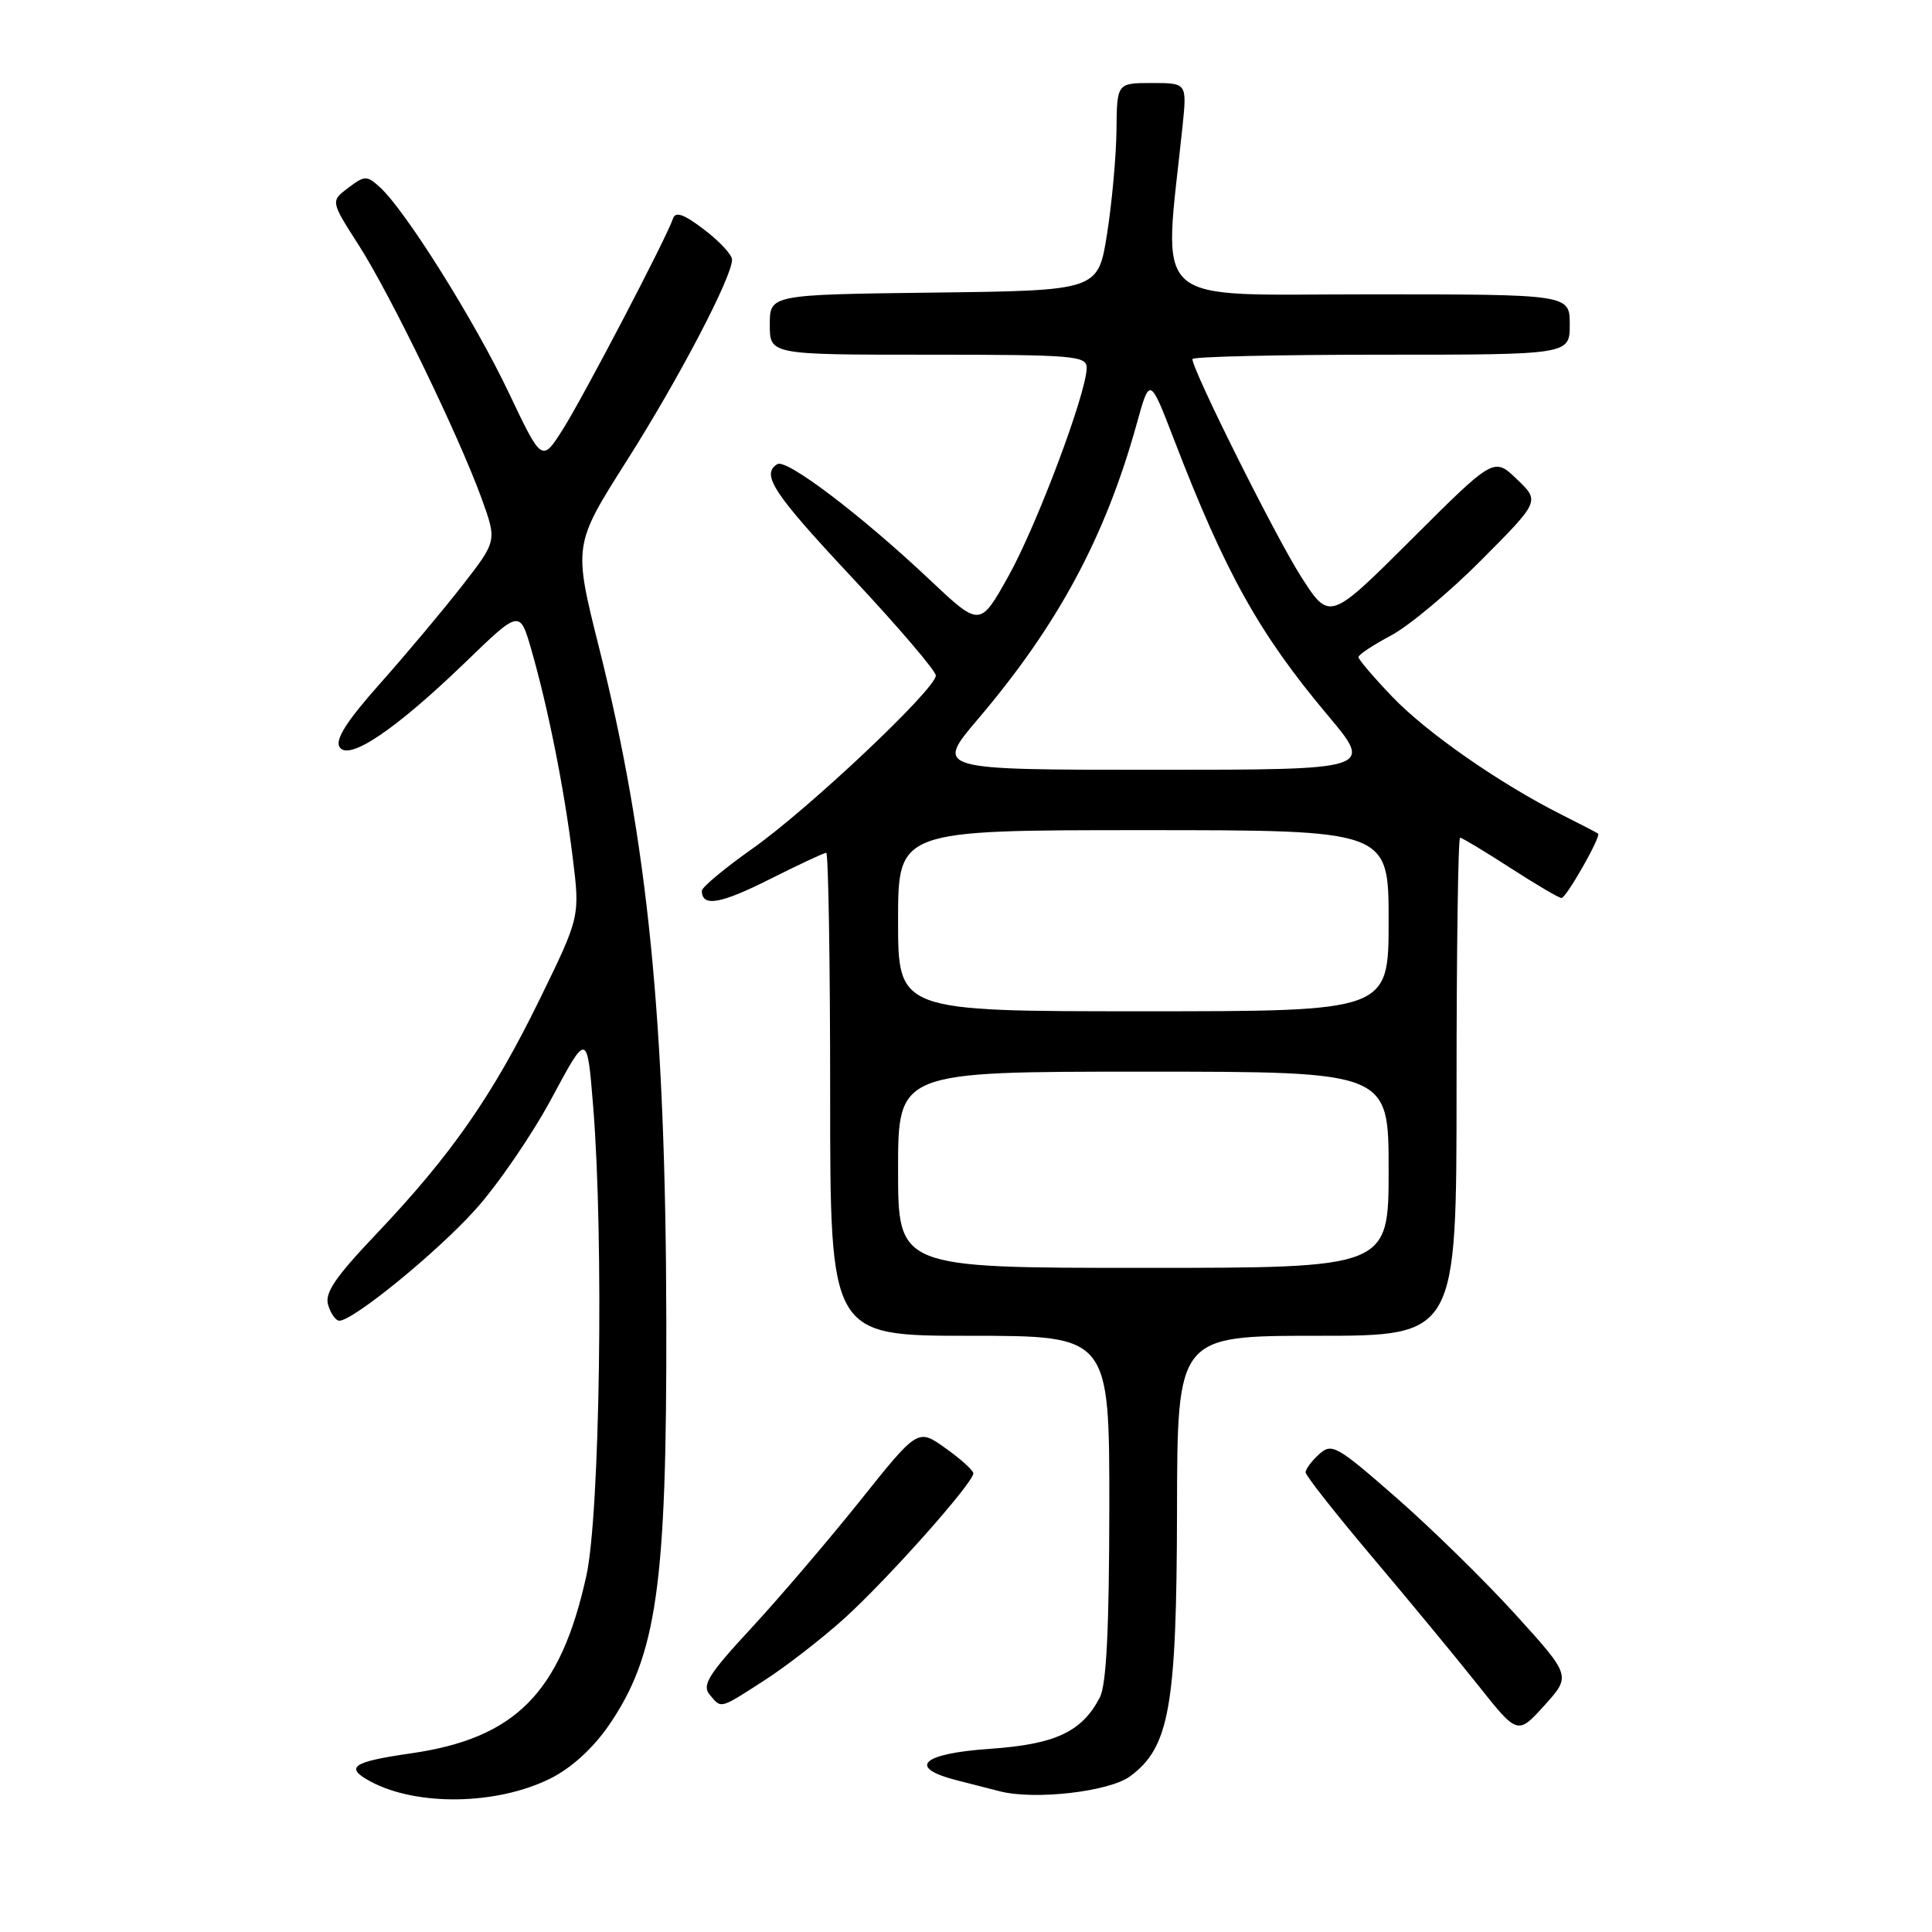 <?xml version="1.0" encoding="UTF-8" standalone="no"?>
<!DOCTYPE svg PUBLIC "-//W3C//DTD SVG 1.1//EN" "http://www.w3.org/Graphics/SVG/1.1/DTD/svg11.dtd" >
<svg xmlns="http://www.w3.org/2000/svg" xmlns:xlink="http://www.w3.org/1999/xlink" version="1.1" viewBox="0 0 256 256">
 <g >
 <path fill="currentColor"
d=" M 72.91 235.67 C 75.69 234.29 78.55 231.69 80.65 228.65 C 87.04 219.37 88.36 210.10 88.29 175.00 C 88.21 135.21 85.85 111.60 79.39 85.86 C 75.97 72.22 75.97 72.22 83.03 61.08 C 89.94 50.20 97.00 36.71 97.00 34.40 C 97.00 33.76 95.34 31.97 93.31 30.43 C 90.63 28.38 89.51 27.98 89.18 28.95 C 88.34 31.49 77.34 52.52 74.58 56.89 C 71.80 61.27 71.80 61.27 67.38 51.96 C 62.86 42.46 53.69 27.84 50.34 24.81 C 48.60 23.23 48.34 23.24 46.14 24.89 C 43.80 26.66 43.80 26.66 47.55 32.51 C 51.78 39.13 60.78 57.69 63.83 66.09 C 65.85 71.68 65.85 71.68 61.25 77.59 C 58.72 80.84 53.83 86.67 50.39 90.54 C 45.95 95.53 44.38 97.99 44.99 98.98 C 46.18 100.90 52.38 96.72 61.69 87.73 C 68.88 80.78 68.88 80.78 70.42 86.14 C 72.64 93.88 74.76 104.50 75.88 113.57 C 76.86 121.47 76.86 121.47 71.48 132.48 C 65.26 145.20 59.78 153.06 49.88 163.49 C 44.36 169.30 42.98 171.35 43.49 172.95 C 43.84 174.08 44.50 175.00 44.96 175.00 C 46.81 175.00 57.93 165.92 63.00 160.27 C 65.99 156.95 70.54 150.30 73.11 145.50 C 77.80 136.76 77.80 136.76 78.60 146.63 C 80.02 164.20 79.50 200.60 77.70 208.78 C 74.28 224.30 68.33 230.33 54.45 232.33 C 46.65 233.45 45.60 234.18 49.12 236.07 C 55.28 239.36 65.85 239.18 72.91 235.67 Z  M 149.74 235.37 C 154.96 231.53 155.91 226.16 155.96 200.25 C 156.00 177.00 156.00 177.00 174.50 177.00 C 193.00 177.00 193.00 177.00 193.00 144.00 C 193.00 125.85 193.21 111.00 193.47 111.00 C 193.72 111.00 196.72 112.80 200.12 115.00 C 203.53 117.20 206.58 119.00 206.91 118.99 C 207.54 118.98 212.18 110.82 211.76 110.46 C 211.61 110.34 209.47 109.23 207.00 107.99 C 198.82 103.89 189.08 97.12 184.51 92.35 C 182.03 89.76 180.00 87.38 180.00 87.07 C 180.00 86.75 181.94 85.47 184.31 84.21 C 186.69 82.95 192.09 78.43 196.33 74.17 C 204.04 66.41 204.04 66.41 201.00 63.50 C 197.95 60.58 197.95 60.58 187.06 71.44 C 176.17 82.30 176.17 82.30 172.40 76.41 C 169.05 71.18 158.00 49.05 158.00 47.58 C 158.00 47.26 169.25 47.00 183.00 47.00 C 208.00 47.00 208.00 47.00 208.00 43.00 C 208.00 39.00 208.00 39.00 181.36 39.00 C 151.86 39.00 154.15 41.07 156.69 16.75 C 157.28 11.00 157.28 11.00 152.64 11.00 C 148.00 11.00 148.00 11.00 147.94 17.25 C 147.90 20.69 147.34 26.88 146.69 31.00 C 145.50 38.50 145.50 38.50 123.75 38.77 C 102.00 39.04 102.00 39.04 102.00 43.02 C 102.00 47.00 102.00 47.00 123.00 47.00 C 142.34 47.00 144.00 47.14 143.99 48.75 C 143.97 52.08 137.38 69.62 133.62 76.35 C 129.85 83.10 129.85 83.10 123.16 76.79 C 114.09 68.24 104.22 60.75 103.00 61.50 C 100.80 62.86 102.45 65.36 113.00 76.63 C 119.05 83.10 124.00 88.90 124.00 89.51 C 124.00 91.29 107.21 107.14 99.75 112.41 C 96.04 115.03 93.00 117.56 93.00 118.03 C 93.00 120.21 95.46 119.79 101.93 116.53 C 105.79 114.59 109.19 113.00 109.48 113.00 C 109.76 113.00 110.00 127.40 110.00 145.00 C 110.00 177.00 110.00 177.00 128.50 177.00 C 147.00 177.00 147.00 177.00 146.99 199.75 C 146.97 215.82 146.61 223.21 145.74 224.90 C 143.38 229.48 139.85 231.13 131.15 231.73 C 122.12 232.35 120.16 234.20 126.75 235.89 C 128.81 236.42 131.40 237.08 132.50 237.36 C 137.13 238.54 146.98 237.41 149.74 235.37 Z  M 200.84 213.96 C 196.80 209.51 189.69 202.54 185.04 198.47 C 177.11 191.53 176.47 191.17 174.79 192.69 C 173.81 193.58 173.00 194.66 173.00 195.09 C 173.00 195.52 176.94 200.52 181.75 206.22 C 186.56 211.91 192.88 219.56 195.80 223.23 C 201.09 229.90 201.09 229.90 204.64 225.98 C 208.18 222.06 208.18 222.06 200.84 213.96 Z  M 101.30 222.65 C 104.16 220.81 108.93 217.11 111.90 214.43 C 117.62 209.25 129.02 196.44 128.97 195.22 C 128.96 194.83 127.30 193.32 125.28 191.89 C 121.62 189.27 121.62 189.27 113.94 198.89 C 109.71 204.17 103.22 211.77 99.52 215.77 C 93.92 221.81 92.99 223.28 94.01 224.52 C 95.61 226.44 95.28 226.53 101.30 222.65 Z  M 119.00 155.00 C 119.00 142.00 119.00 142.00 151.50 142.00 C 184.00 142.00 184.00 142.00 184.00 155.00 C 184.00 168.00 184.00 168.00 151.50 168.00 C 119.00 168.00 119.00 168.00 119.00 155.00 Z  M 119.00 122.00 C 119.00 110.00 119.00 110.00 151.50 110.00 C 184.00 110.00 184.00 110.00 184.00 122.00 C 184.00 134.00 184.00 134.00 151.50 134.00 C 119.00 134.00 119.00 134.00 119.00 122.00 Z  M 129.61 95.25 C 140.19 82.80 146.44 71.18 150.61 56.20 C 152.35 49.91 152.35 49.91 155.55 58.21 C 162.38 75.96 166.86 83.98 175.91 94.75 C 182.01 102.00 182.01 102.00 152.94 102.00 C 123.87 102.00 123.87 102.00 129.61 95.25 Z "/>
</g>
</svg>